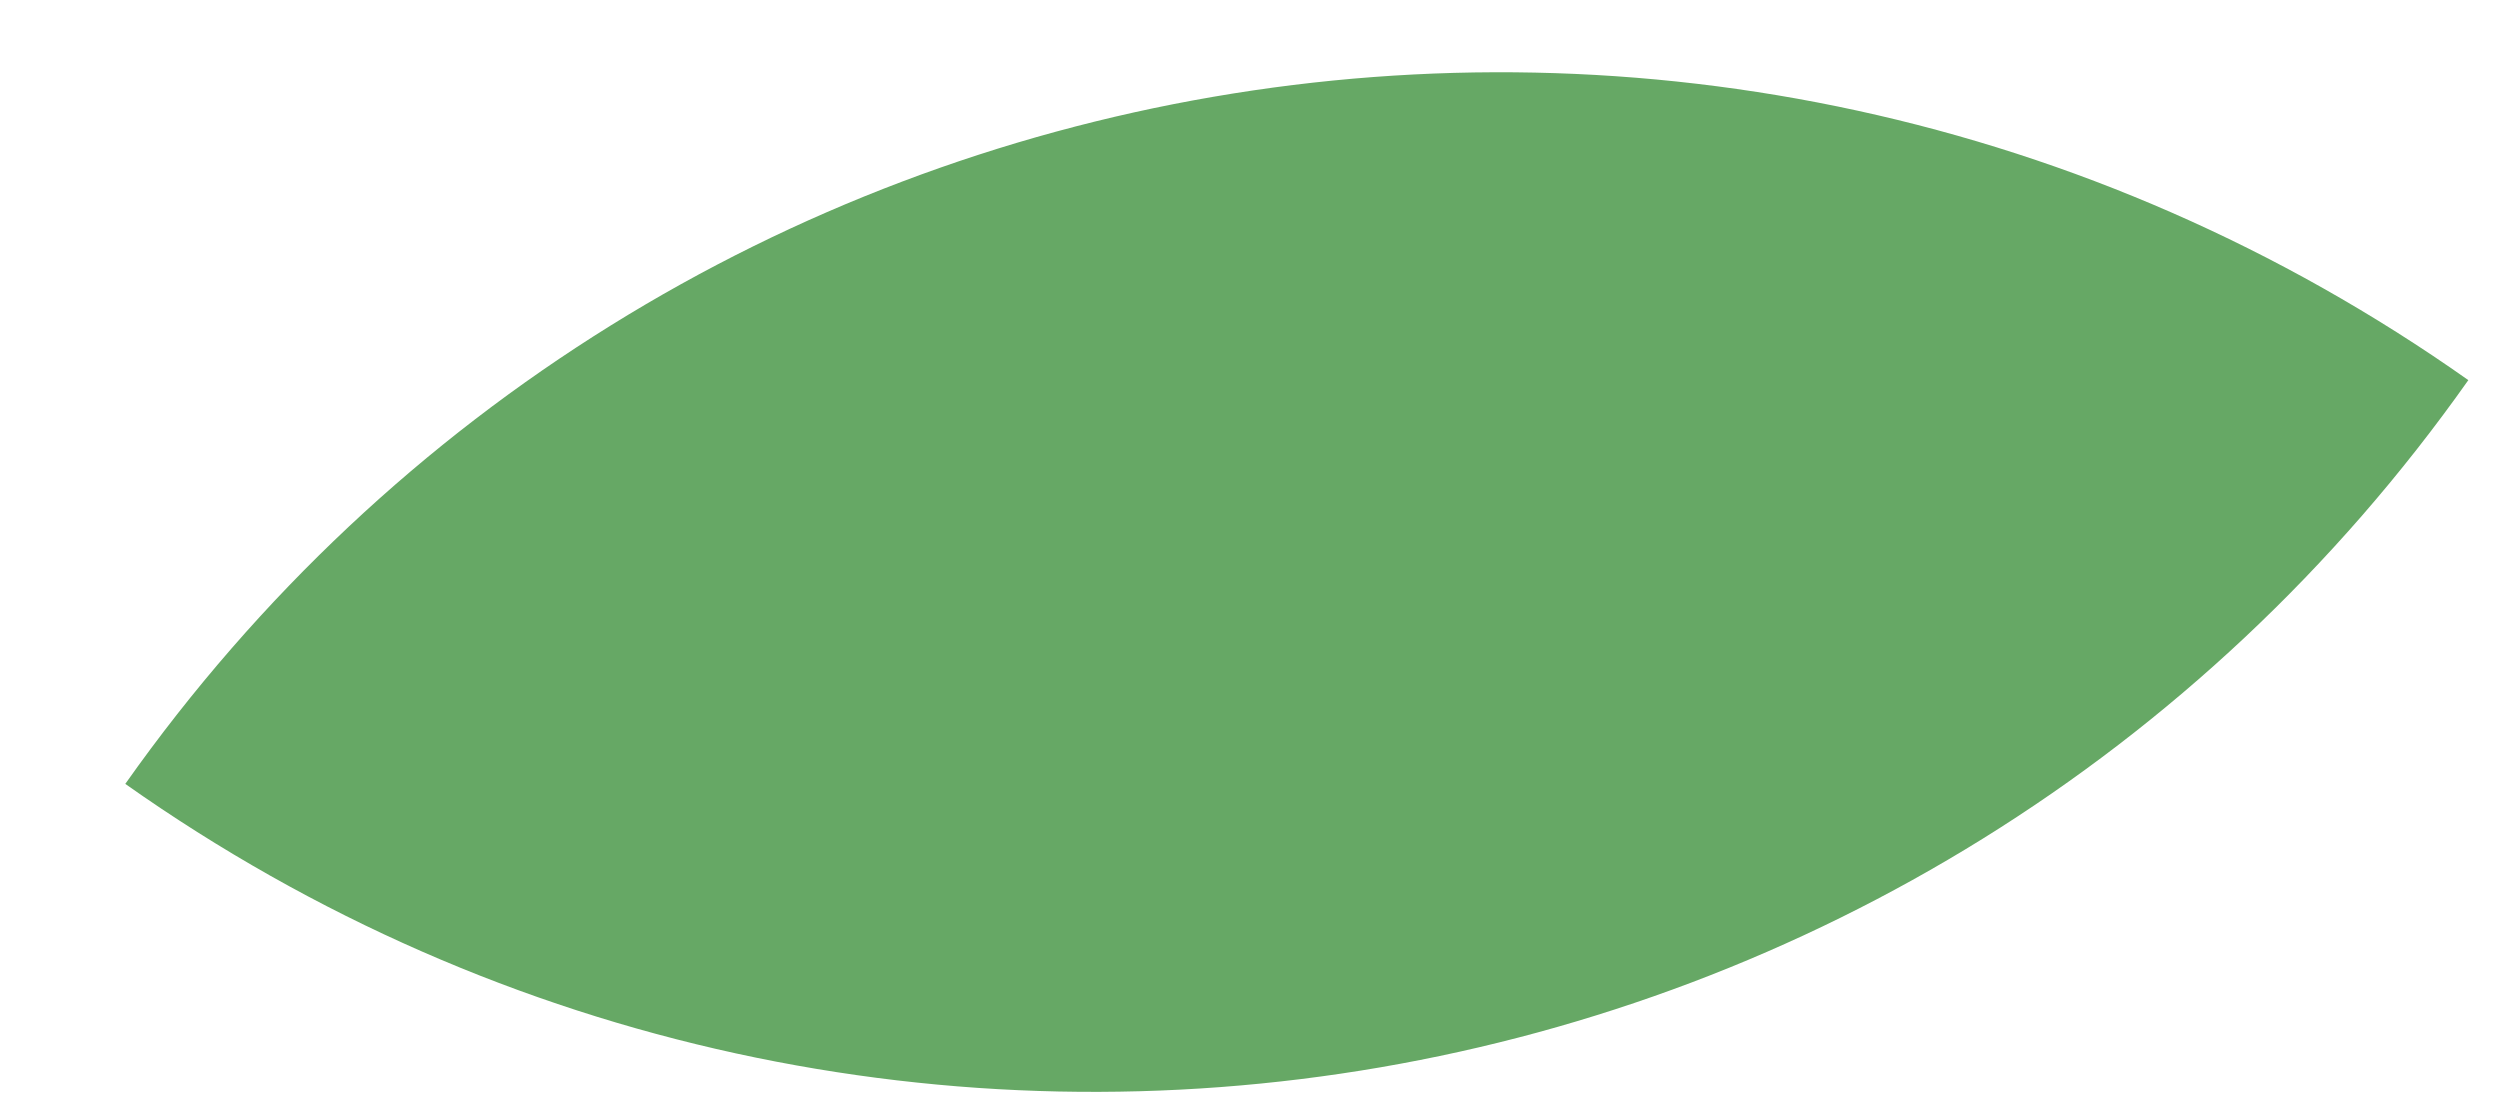 <?xml version="1.0" encoding="UTF-8" standalone="no"?><svg width='18' height='8' viewBox='0 0 18 8' fill='none' xmlns='http://www.w3.org/2000/svg'>
<path d='M0.902 5.644C4.758 0.183 12.311 -1.118 17.772 2.737C13.916 8.199 6.363 9.5 0.902 5.644Z' fill='#66A865'/>
</svg>
